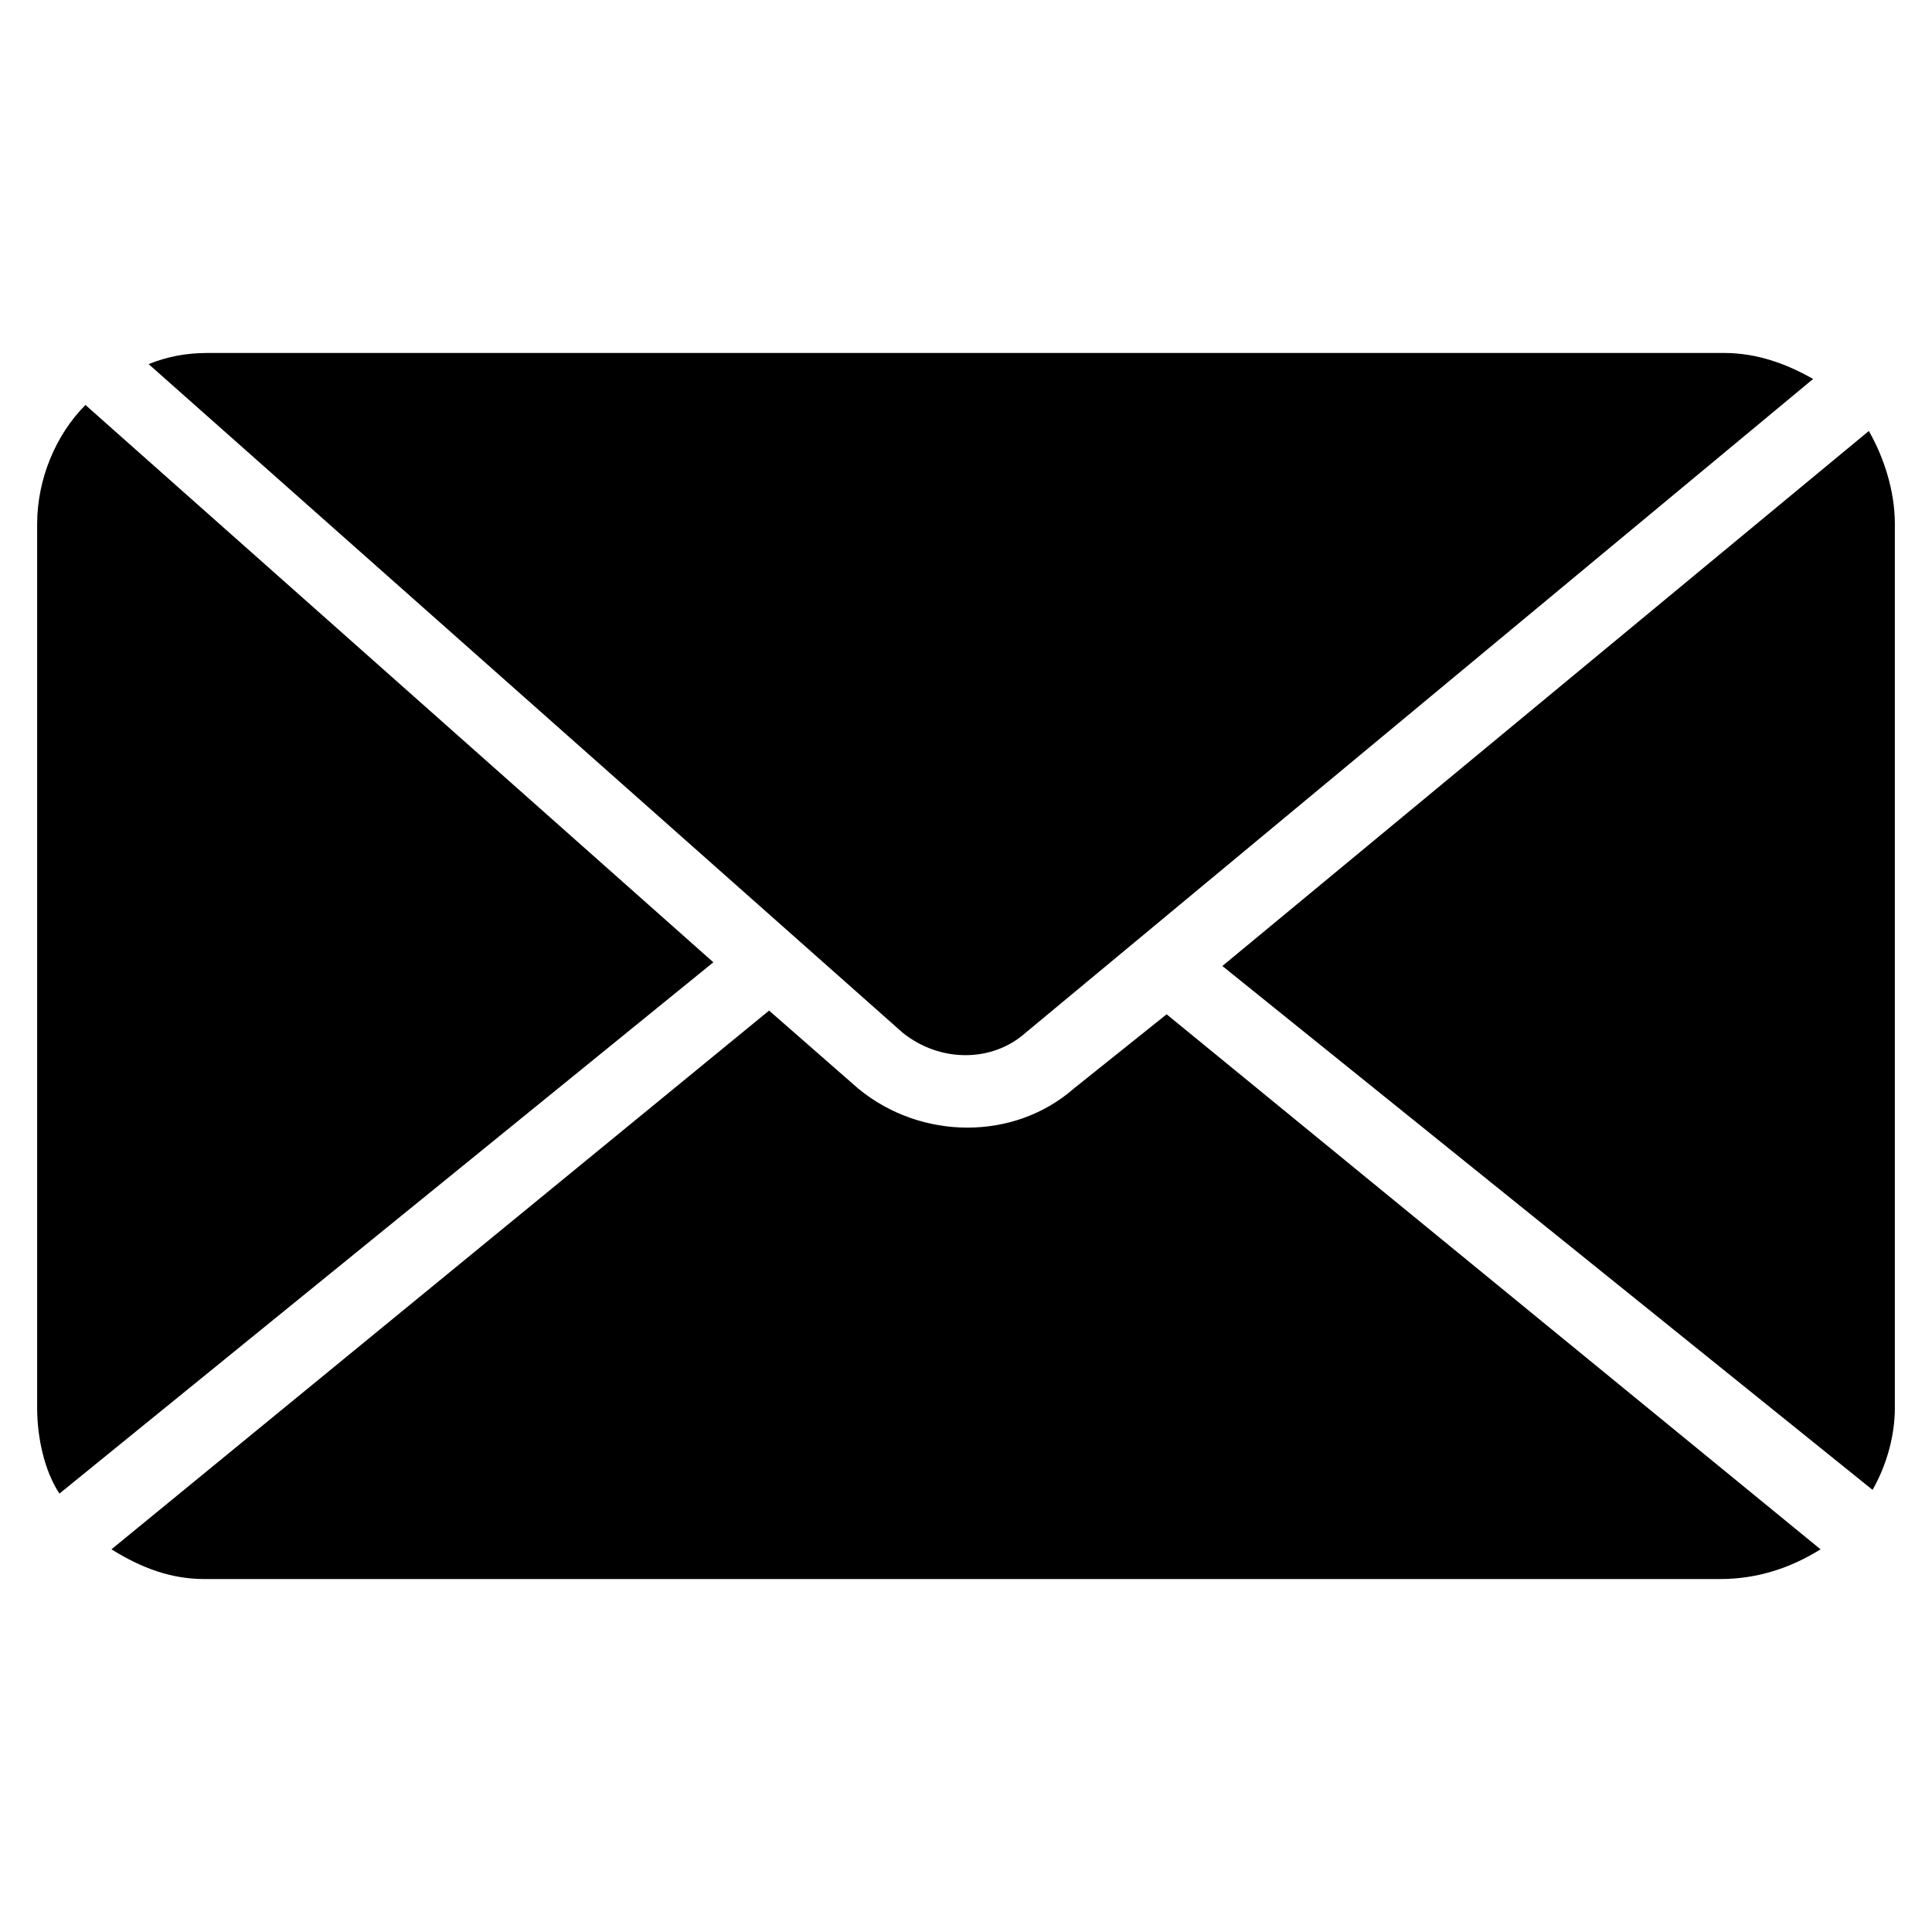 <svg xmlns="http://www.w3.org/2000/svg" enable-background="new 0 0 52 52" viewBox="0 0 52 52"><path d="M2.3 10.9c-.8.8-1.3 2-1.3 3.2v23.8c0 .8.2 1.7.6 2.3l17.6-14.3L2.3 10.9zM27.6 27.8l21.2-17.6c-.7-.4-1.5-.7-2.4-.7H5.6C5 9.5 4.5 9.6 4 9.8l20.3 18C25.3 28.6 26.7 28.6 27.6 27.8zM50.3 11.6L32.9 26l17.5 14.1c.4-.7.6-1.5.6-2.2V14.1C51 13.2 50.7 12.3 50.3 11.6z"/><path d="M28.9,29.3c-1.6,1.4-4.1,1.4-5.8,0l-2.4-2.1L3,41.7c0.8,0.5,1.6,0.8,2.5,0.8h40.8c1,0,1.9-0.3,2.7-0.8L31.4,27.3L28.9,29.3
		z"/></svg>